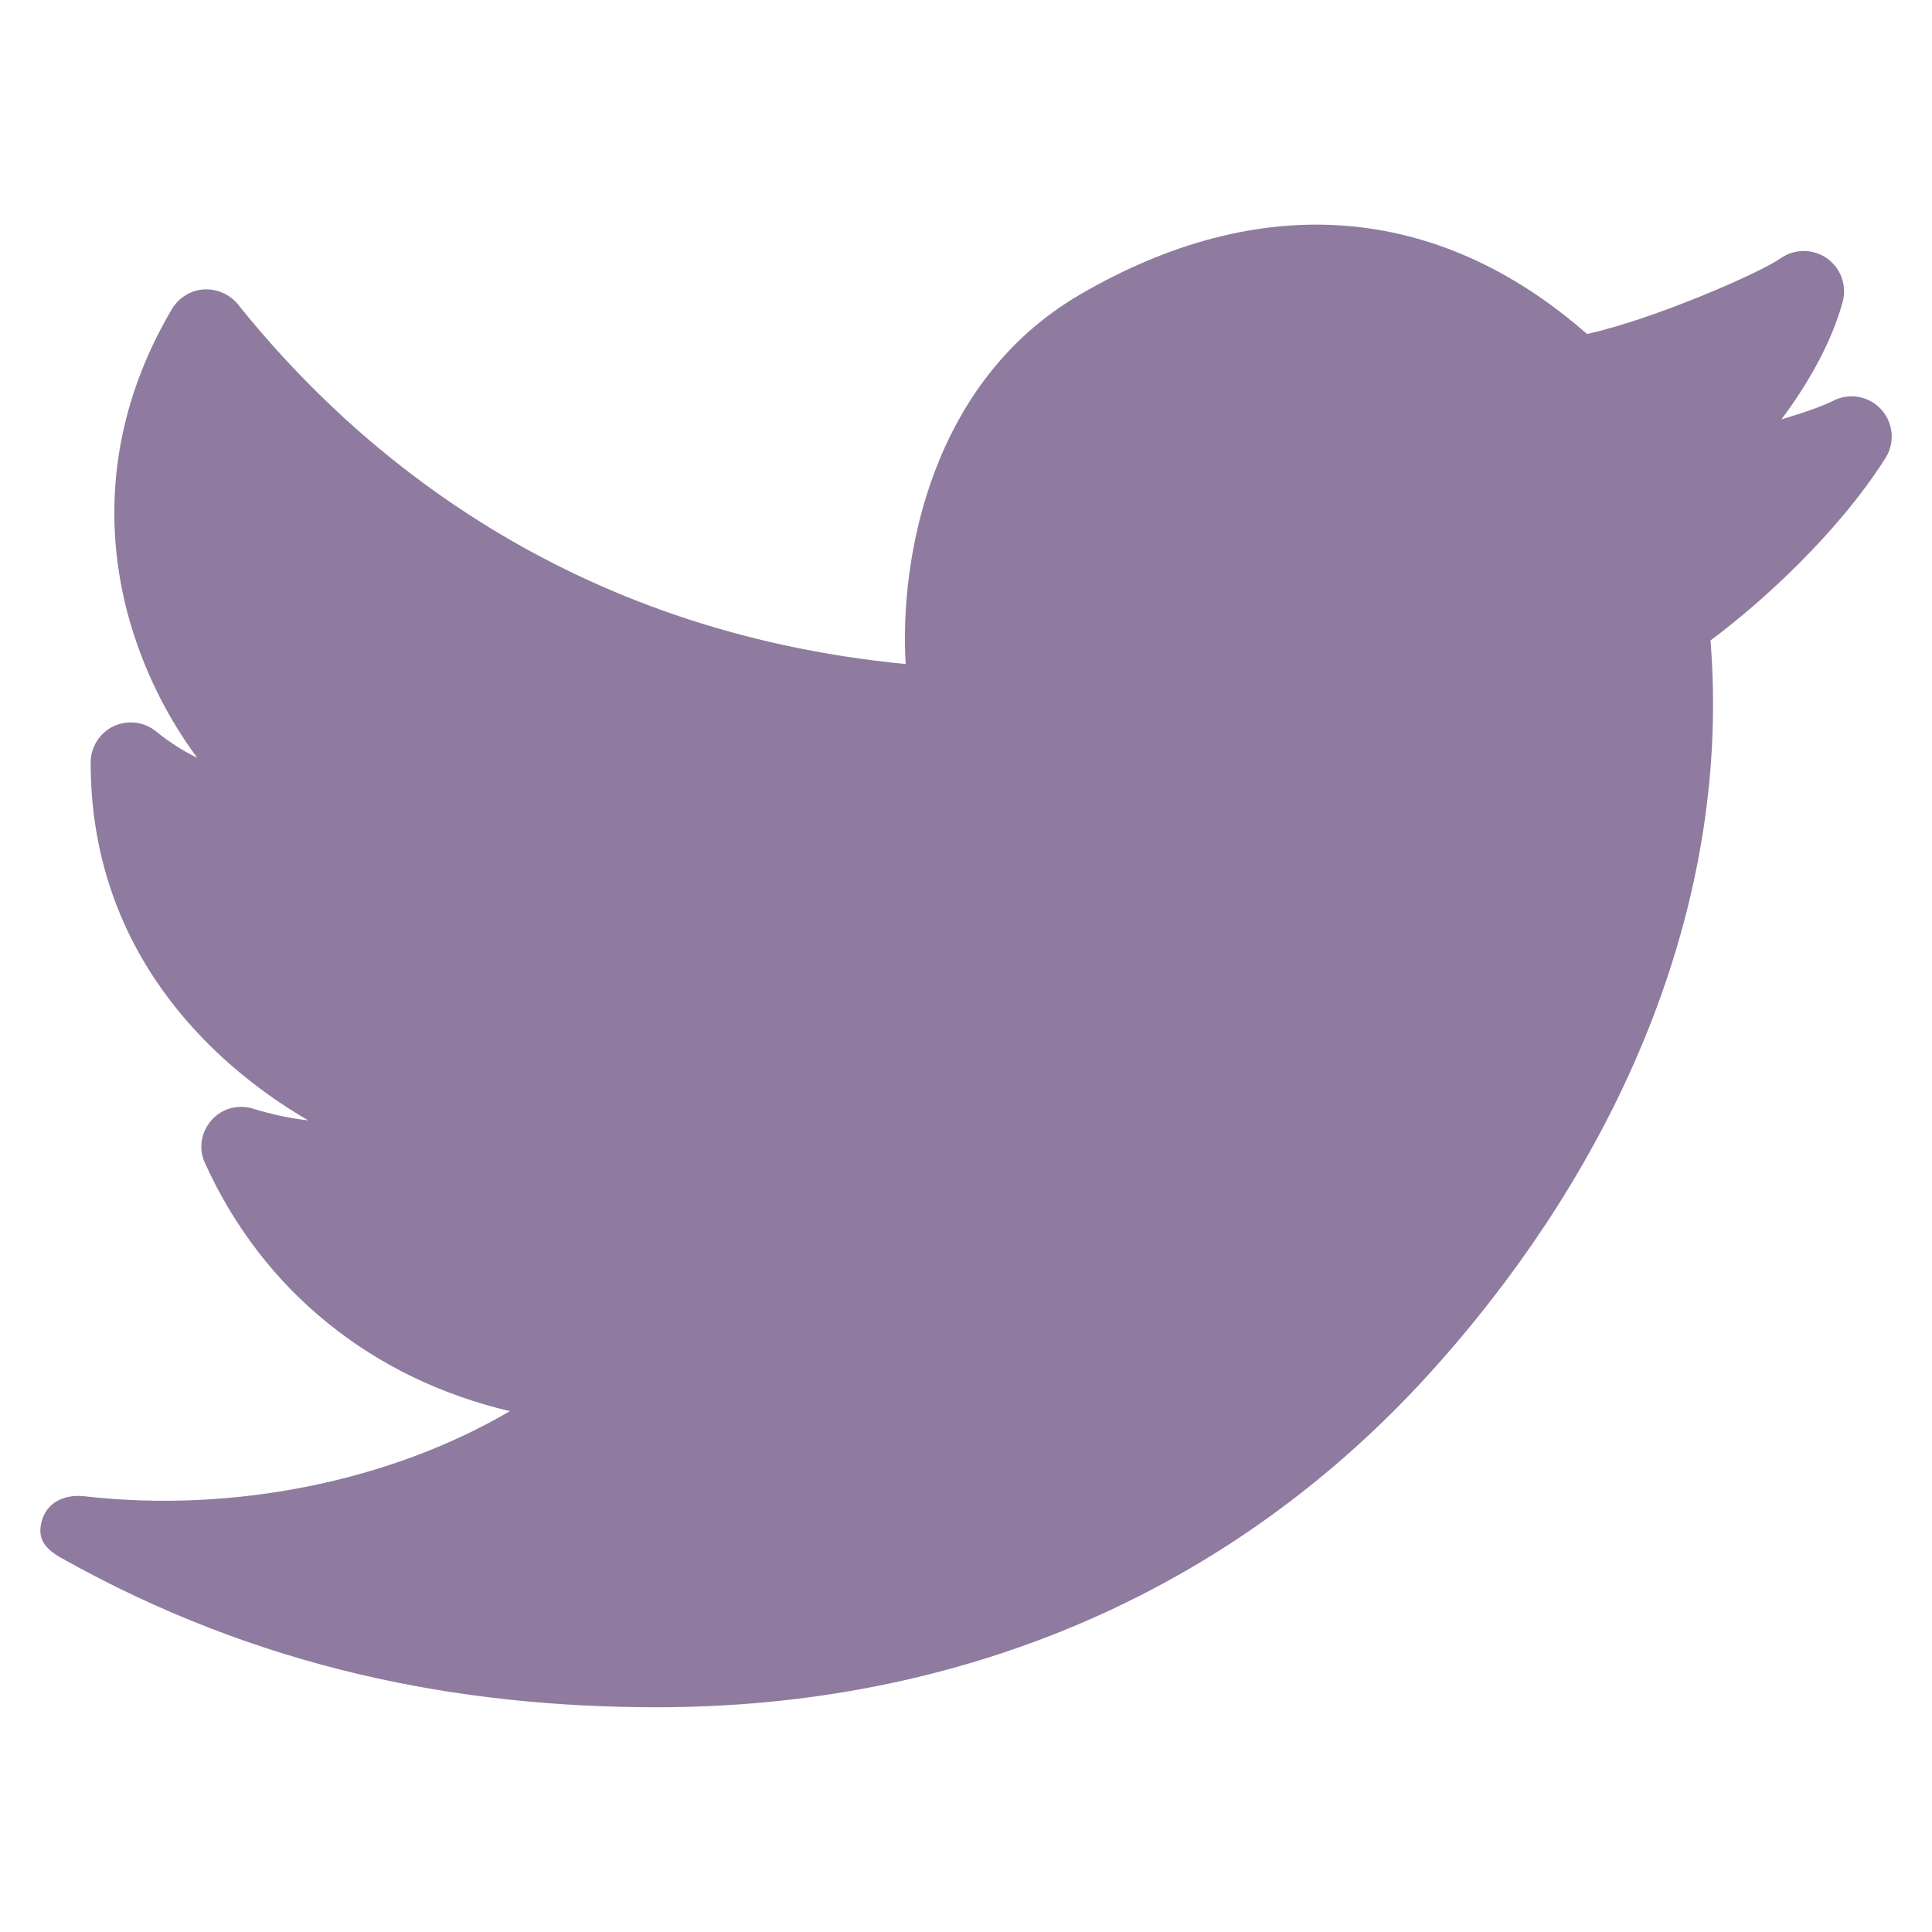 <svg version="1.1" id="Layer_1" xmlns="http://www.w3.org/2000/svg" xmlns:xlink="http://www.w3.org/1999/xlink" x="0" y="0" width="48" height="48" viewBox="0 0 48 48" enable-background="new 0 0 48 48" xml:space="preserve"><path d="m46.736 10.17c-.305-.332-.795-.42-1.196-.21-.25.126-.72.294-1.282.46.706-.938 1.271-1.984 1.524-2.926.108-.406-.05-.836-.394-1.078-.345-.24-.803-.24-1.146 0-.542.378-3.158 1.516-4.812 1.882-3.714-3.254-8.121-3.594-12.611-.972-3.676 2.148-4.475 6.51-4.318 9.172-8.412-.812-13.642-5.256-16.588-8.934-.205-.258-.543-.394-.851-.374-.328.024-.622.206-.79.488-1.394 2.353-1.78 4.95-1.114 7.516.366 1.398 1.002 2.634 1.74 3.632-.356-.172-.694-.39-1.018-.652-.296-.244-.708-.294-1.06-.13-.348.168-.568.52-.568.902 0 4.582 2.88 7.418 5.402 8.888-.448-.048-.908-.148-1.362-.288-.376-.118-.784-.008-1.042.29s-.322.704-.16 1.055c1.446 3.201 4.186 5.373 7.578 6.168-2.932 1.723-6.834 2.541-10.552 2.117-.472-.058-.918.118-1.066.572-.144.456.046.716.46.952 4.928 2.77 9.912 3.716 14.81 3.716h.002c7.34 0 14.208-2.708 19.342-8.458 4.813-5.39 7.34-11.804 6.832-18.046 1.27-.942 3.172-2.674 4.348-4.532.24-.38.198-.876-.108-1.21z" fill="#8F7B9F"/></svg>